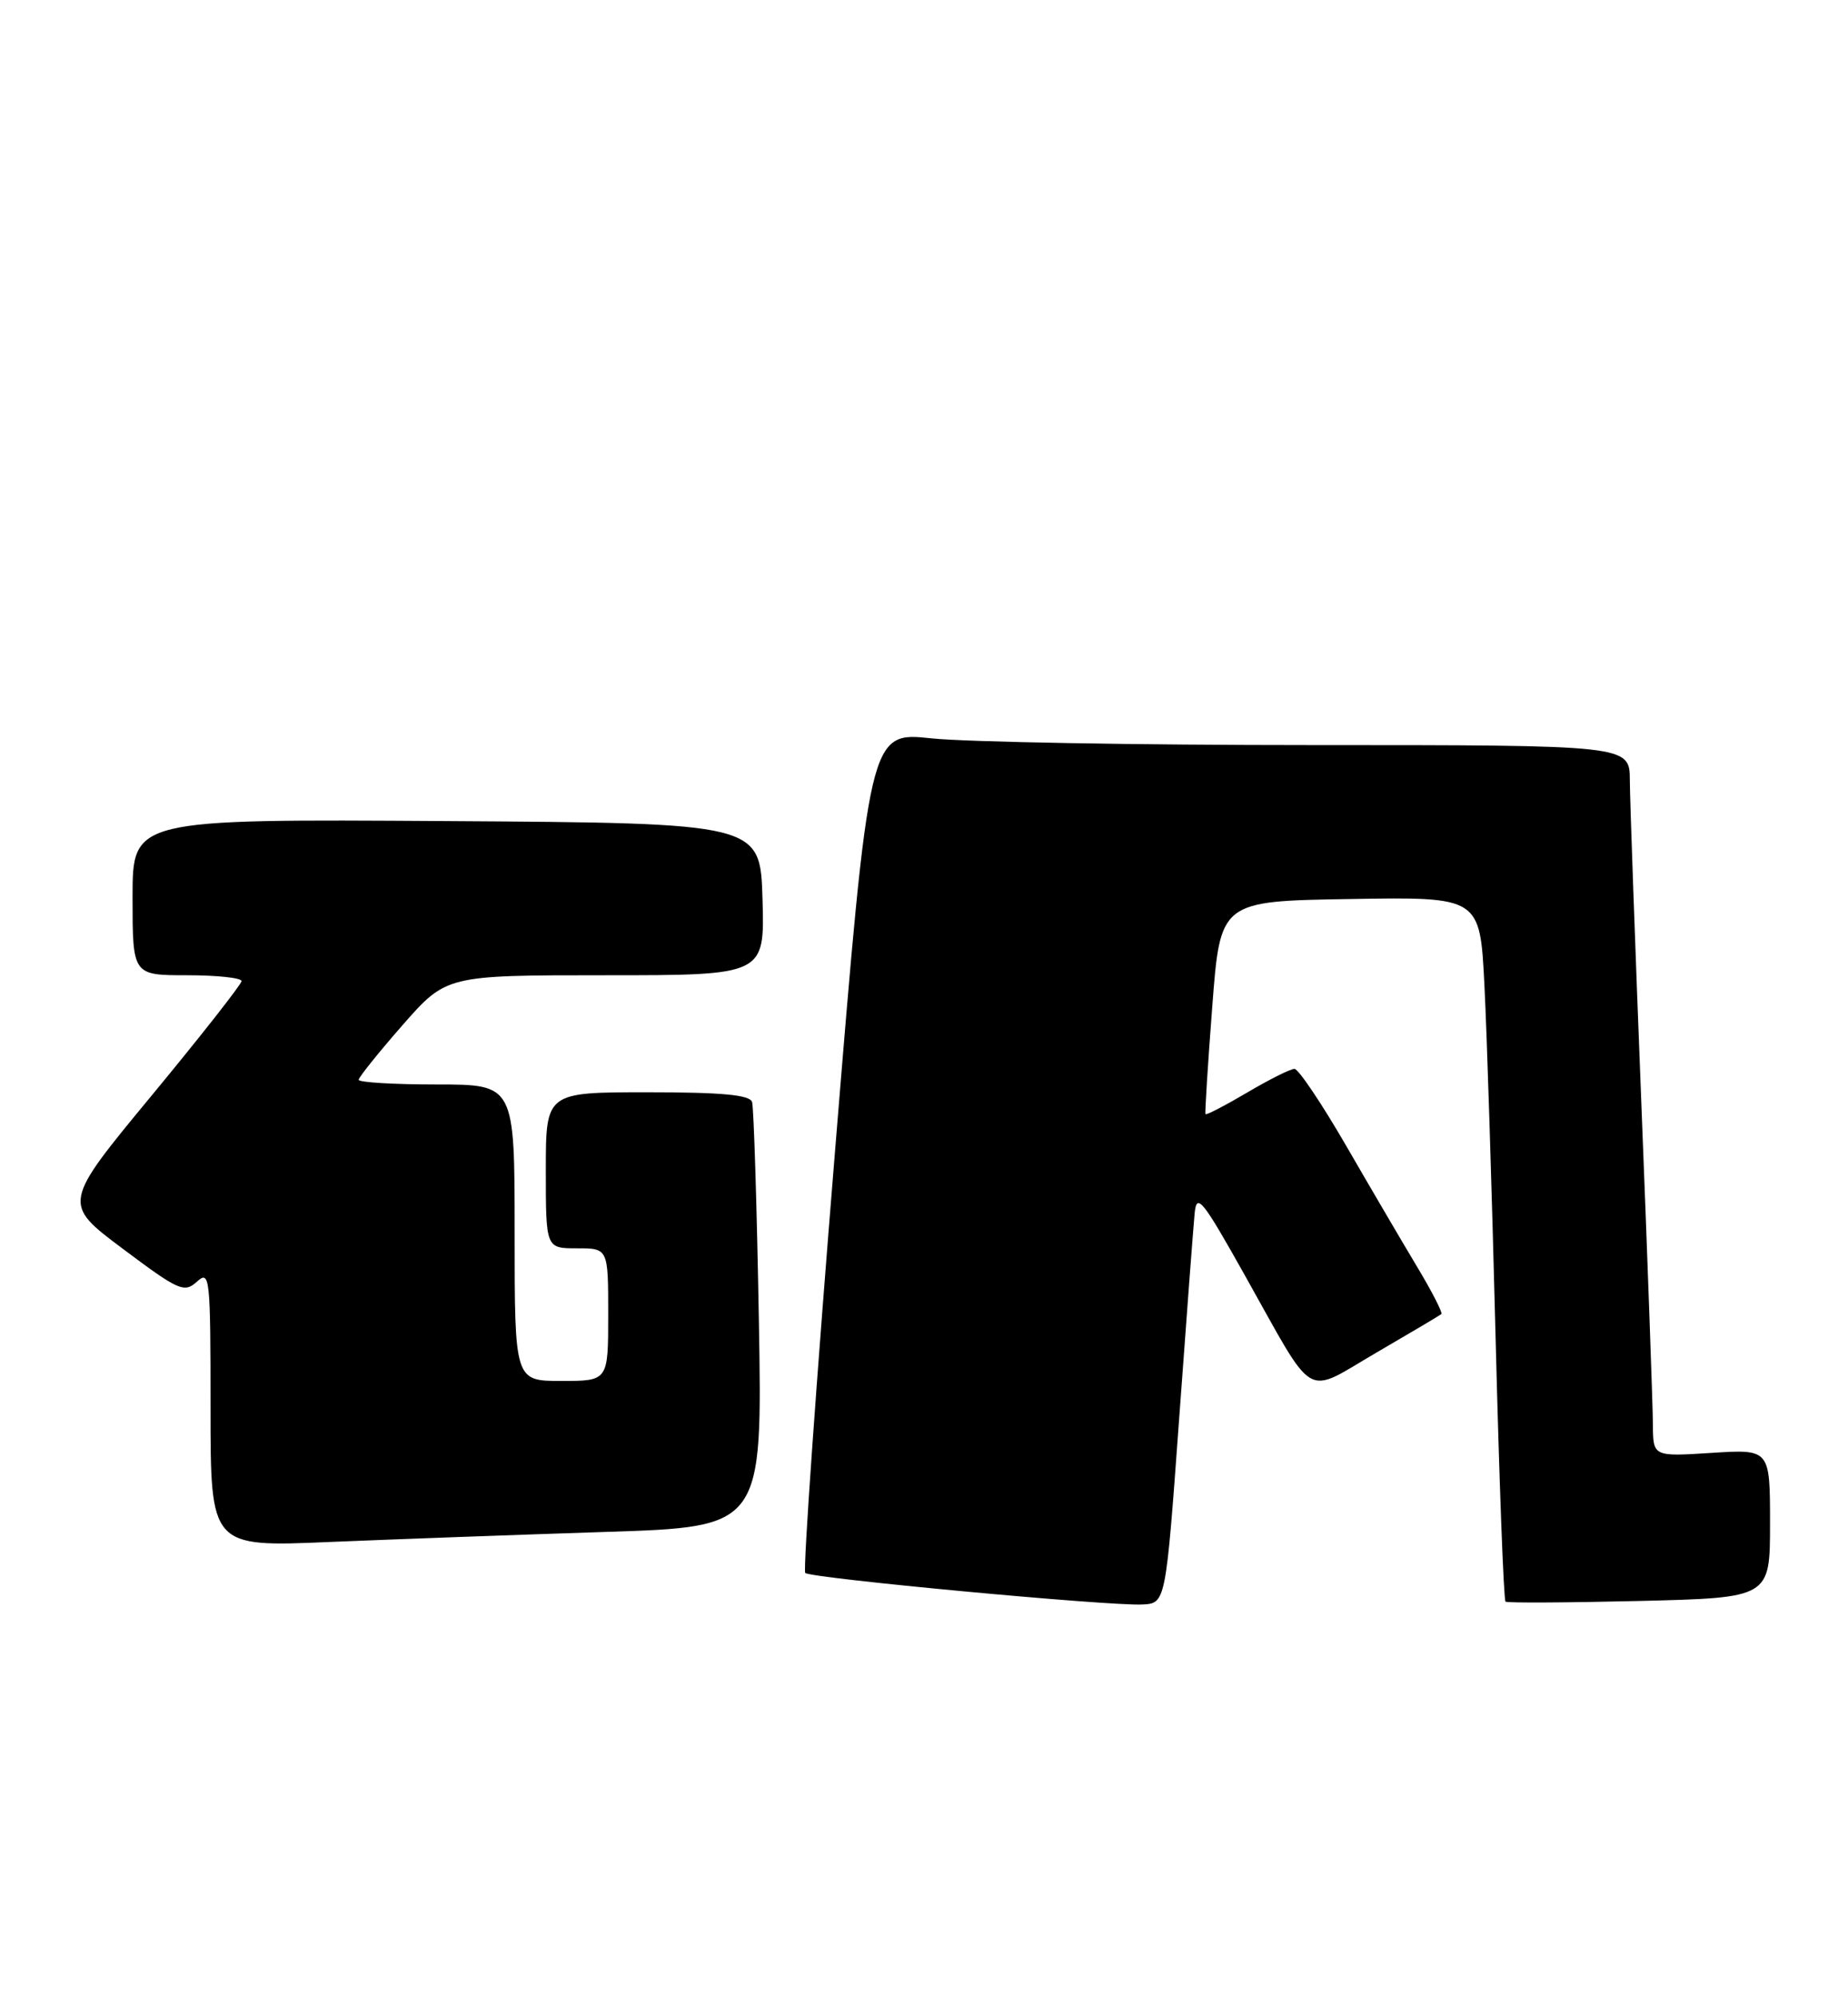 <?xml version="1.0" encoding="UTF-8" standalone="no"?>
<!DOCTYPE svg PUBLIC "-//W3C//DTD SVG 1.1//EN" "http://www.w3.org/Graphics/SVG/1.1/DTD/svg11.dtd" >
<svg xmlns="http://www.w3.org/2000/svg" xmlns:xlink="http://www.w3.org/1999/xlink" version="1.1" viewBox="0 0 237 256">
 <g >
 <path fill="currentColor"
d=" M 151.21 182.00 C 152.15 169.07 153.05 157.15 153.21 155.50 C 153.47 152.84 154.19 153.73 159.67 163.50 C 168.84 179.83 167.13 178.83 176.50 173.38 C 180.90 170.82 184.66 168.59 184.85 168.43 C 185.04 168.26 183.63 165.51 181.71 162.32 C 179.79 159.12 175.68 152.11 172.58 146.75 C 169.47 141.39 166.52 137.00 166.01 137.00 C 165.50 137.00 162.76 138.37 159.92 140.05 C 157.08 141.72 154.69 142.96 154.60 142.80 C 154.51 142.63 154.90 136.43 155.47 129.00 C 156.50 115.50 156.50 115.50 173.15 115.23 C 189.80 114.95 189.80 114.95 190.37 126.23 C 190.69 132.43 191.33 152.68 191.80 171.24 C 192.27 189.80 192.84 205.12 193.08 205.29 C 193.31 205.46 201.04 205.42 210.25 205.20 C 227.00 204.79 227.00 204.79 227.00 195.27 C 227.00 185.74 227.00 185.74 219.50 186.22 C 212.00 186.70 212.00 186.70 211.98 182.60 C 211.97 180.34 211.31 161.85 210.50 141.50 C 209.70 121.15 209.03 102.47 209.02 100.00 C 209.00 95.50 209.00 95.50 168.25 95.50 C 145.84 95.50 123.89 95.11 119.49 94.64 C 111.48 93.78 111.48 93.78 107.10 147.42 C 104.69 176.92 102.97 201.30 103.27 201.61 C 103.95 202.28 142.29 205.87 146.50 205.65 C 149.50 205.50 149.50 205.50 151.21 182.00 Z  M 77.65 196.35 C 97.79 195.71 97.79 195.71 97.32 169.10 C 97.06 154.47 96.67 141.94 96.45 141.25 C 96.17 140.33 92.58 140.00 83.03 140.00 C 70.00 140.00 70.00 140.00 70.00 150.00 C 70.00 160.00 70.00 160.00 74.00 160.00 C 78.00 160.00 78.00 160.00 78.00 168.50 C 78.00 177.00 78.00 177.00 72.00 177.00 C 66.00 177.00 66.00 177.00 66.00 158.00 C 66.00 139.00 66.00 139.00 56.00 139.00 C 50.50 139.00 46.00 138.73 46.00 138.40 C 46.00 138.08 48.53 134.93 51.62 131.40 C 57.24 125.00 57.24 125.00 77.66 125.00 C 98.07 125.00 98.07 125.00 97.79 115.25 C 97.50 105.50 97.50 105.50 57.25 105.24 C 17.00 104.98 17.00 104.98 17.00 114.99 C 17.00 125.00 17.00 125.00 24.00 125.00 C 27.85 125.00 30.99 125.34 30.98 125.75 C 30.96 126.16 25.79 132.75 19.48 140.38 C 8.00 154.26 8.00 154.26 15.75 160.06 C 22.92 165.43 23.62 165.75 25.25 164.28 C 26.91 162.77 27.00 163.59 27.00 180.49 C 27.00 198.29 27.00 198.29 42.25 197.64 C 50.64 197.29 66.57 196.71 77.65 196.35 Z "/>
</g>
</svg>